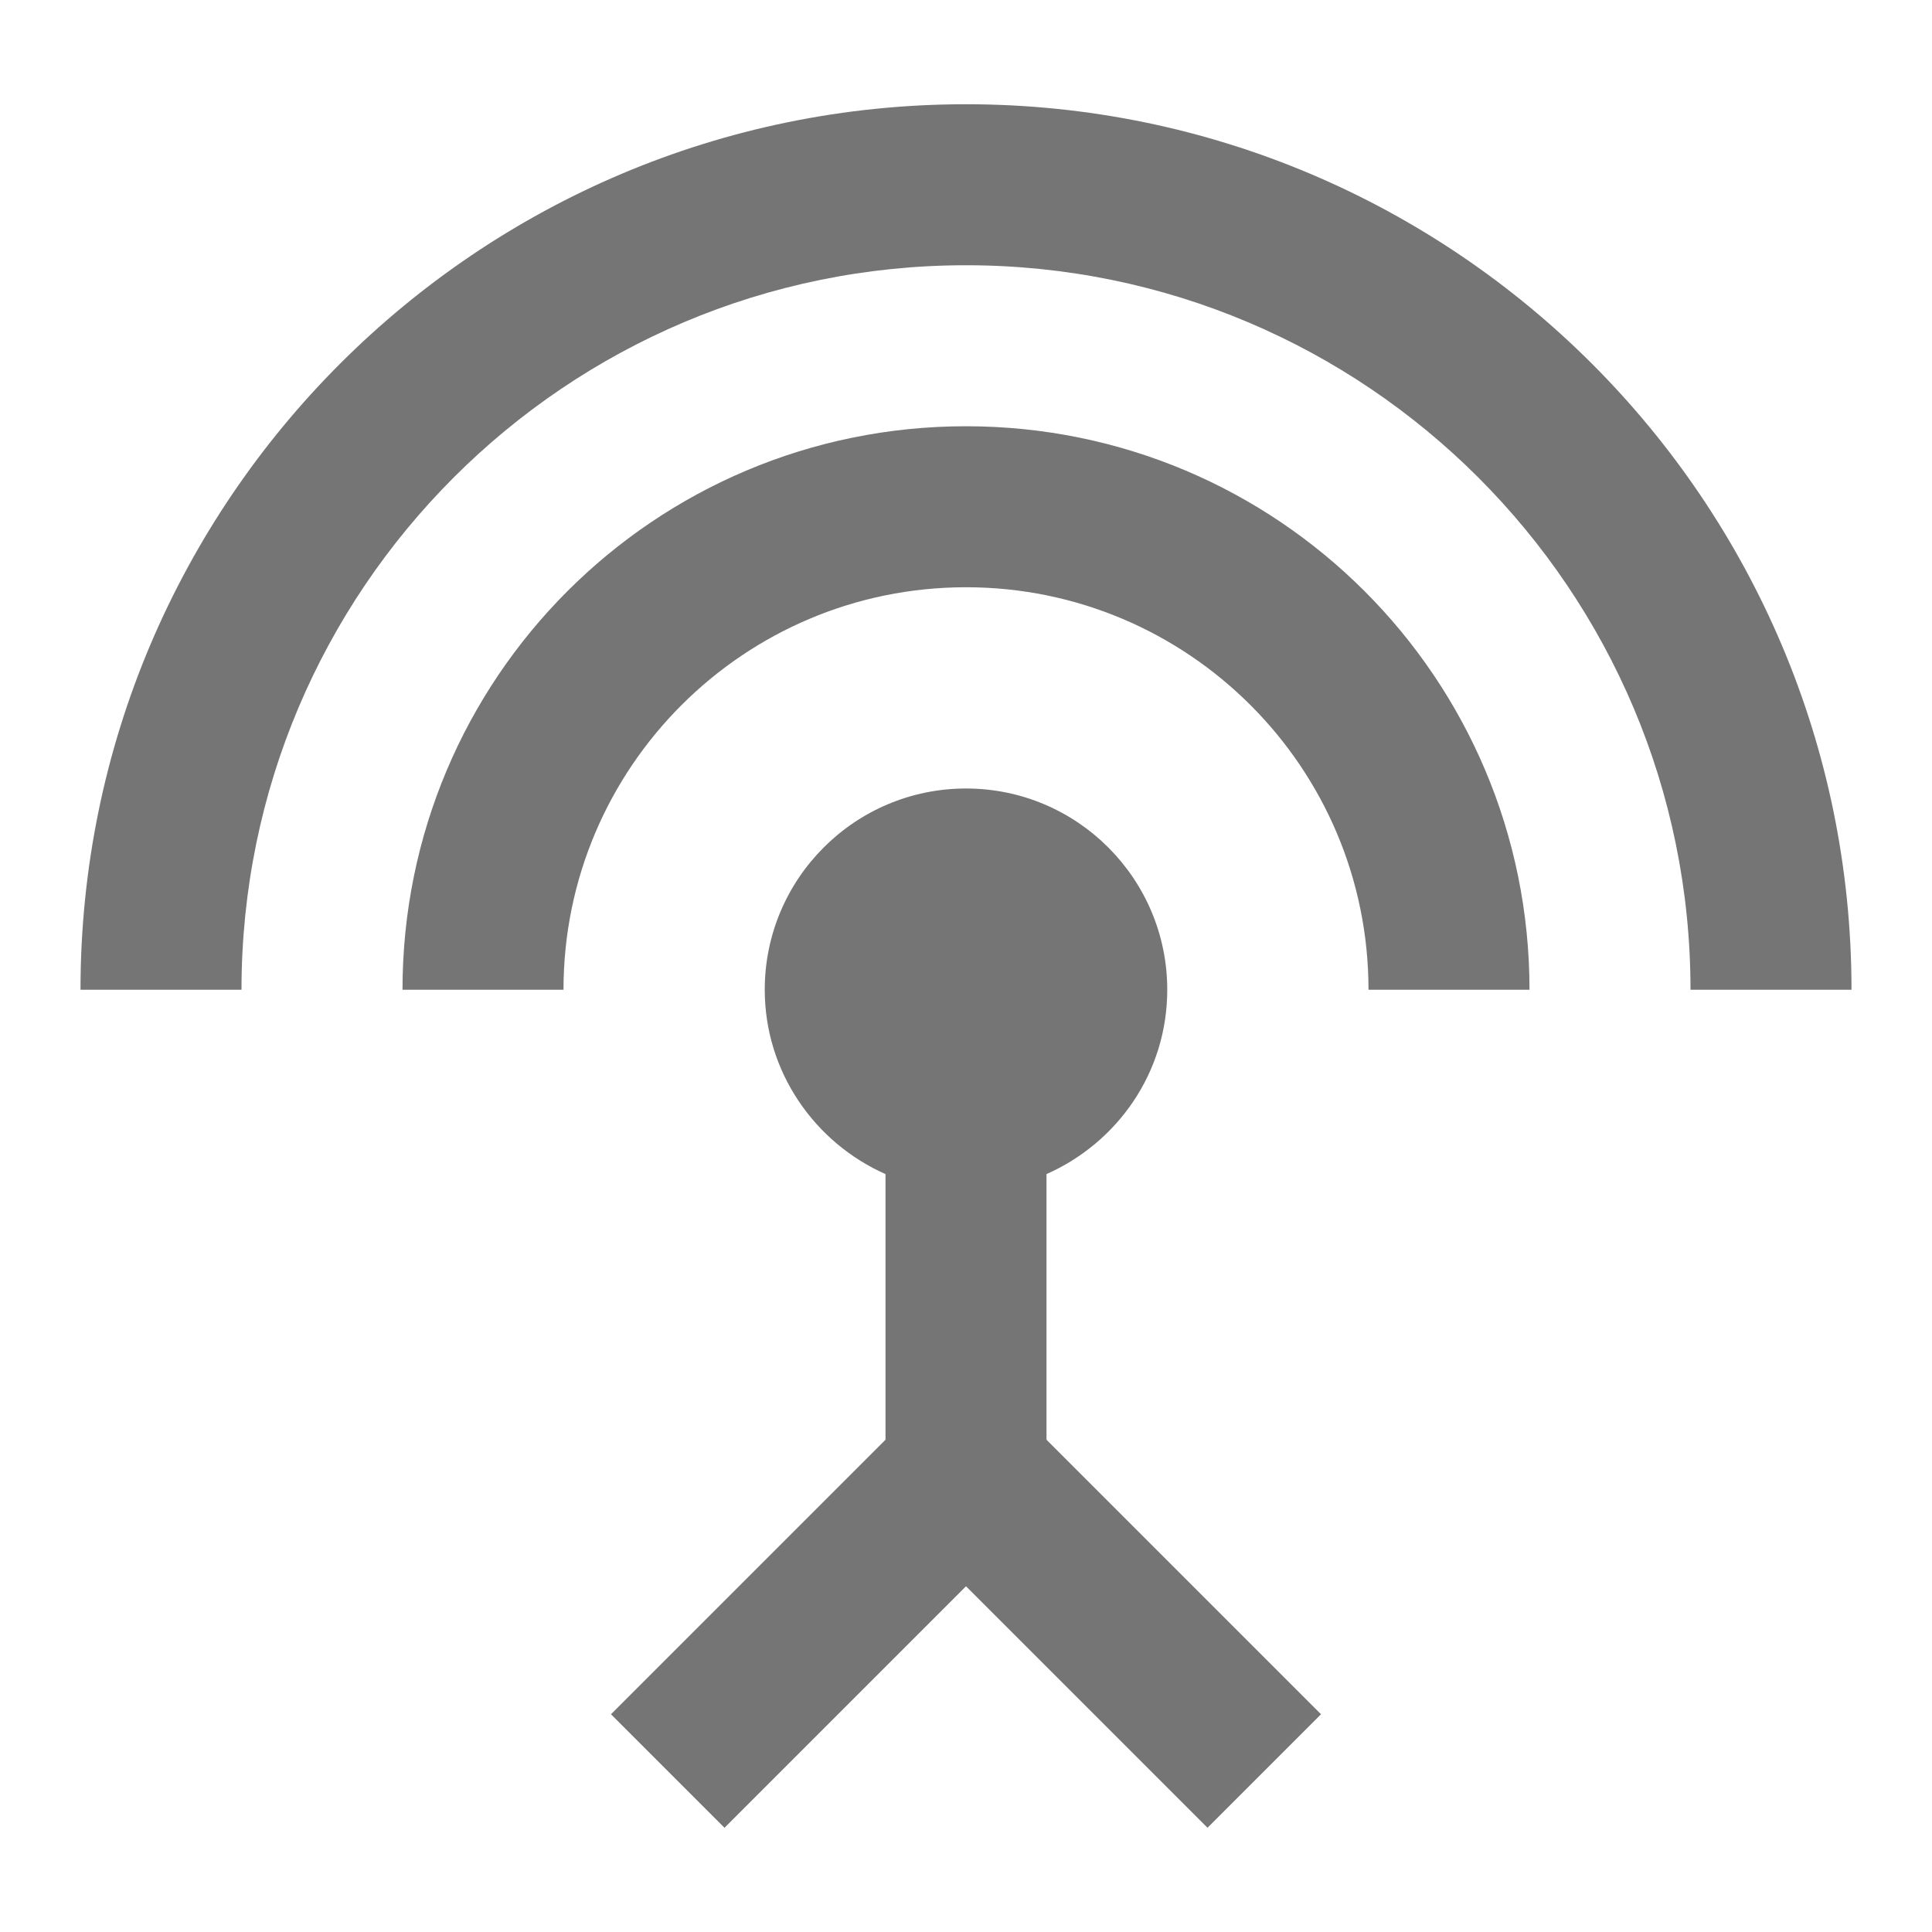 <svg width="24" height="24" viewBox="0 0 24 24" fill="none" xmlns="http://www.w3.org/2000/svg">
<g id="settings_input_antenna-gr">
<path id="icon/action/settings_input_antenna_24px" fill-rule="evenodd" clip-rule="evenodd" d="M1 12.295C1 6.225 5.93 1.295 12 1.295C18.07 1.295 23 6.225 23 12.295H21C21 7.325 16.97 3.295 12 3.295C7.03 3.295 3 7.325 3 12.295H1ZM12 5.295C8.13 5.295 5 8.425 5 12.295H7C7 9.535 9.24 7.295 12 7.295C14.76 7.295 17 9.535 17 12.295H19C19 8.425 15.87 5.295 12 5.295ZM13 14.585C13.88 14.195 14.5 13.325 14.5 12.295C14.5 10.915 13.38 9.795 12 9.795C10.62 9.795 9.5 10.915 9.5 12.295C9.5 13.315 10.12 14.195 11 14.585V17.885L7.59 21.295L9 22.705L12 19.705L15 22.705L16.41 21.295L13 17.885V14.585Z" fill="black" fill-opacity="0.54"/>
</g>
</svg>
